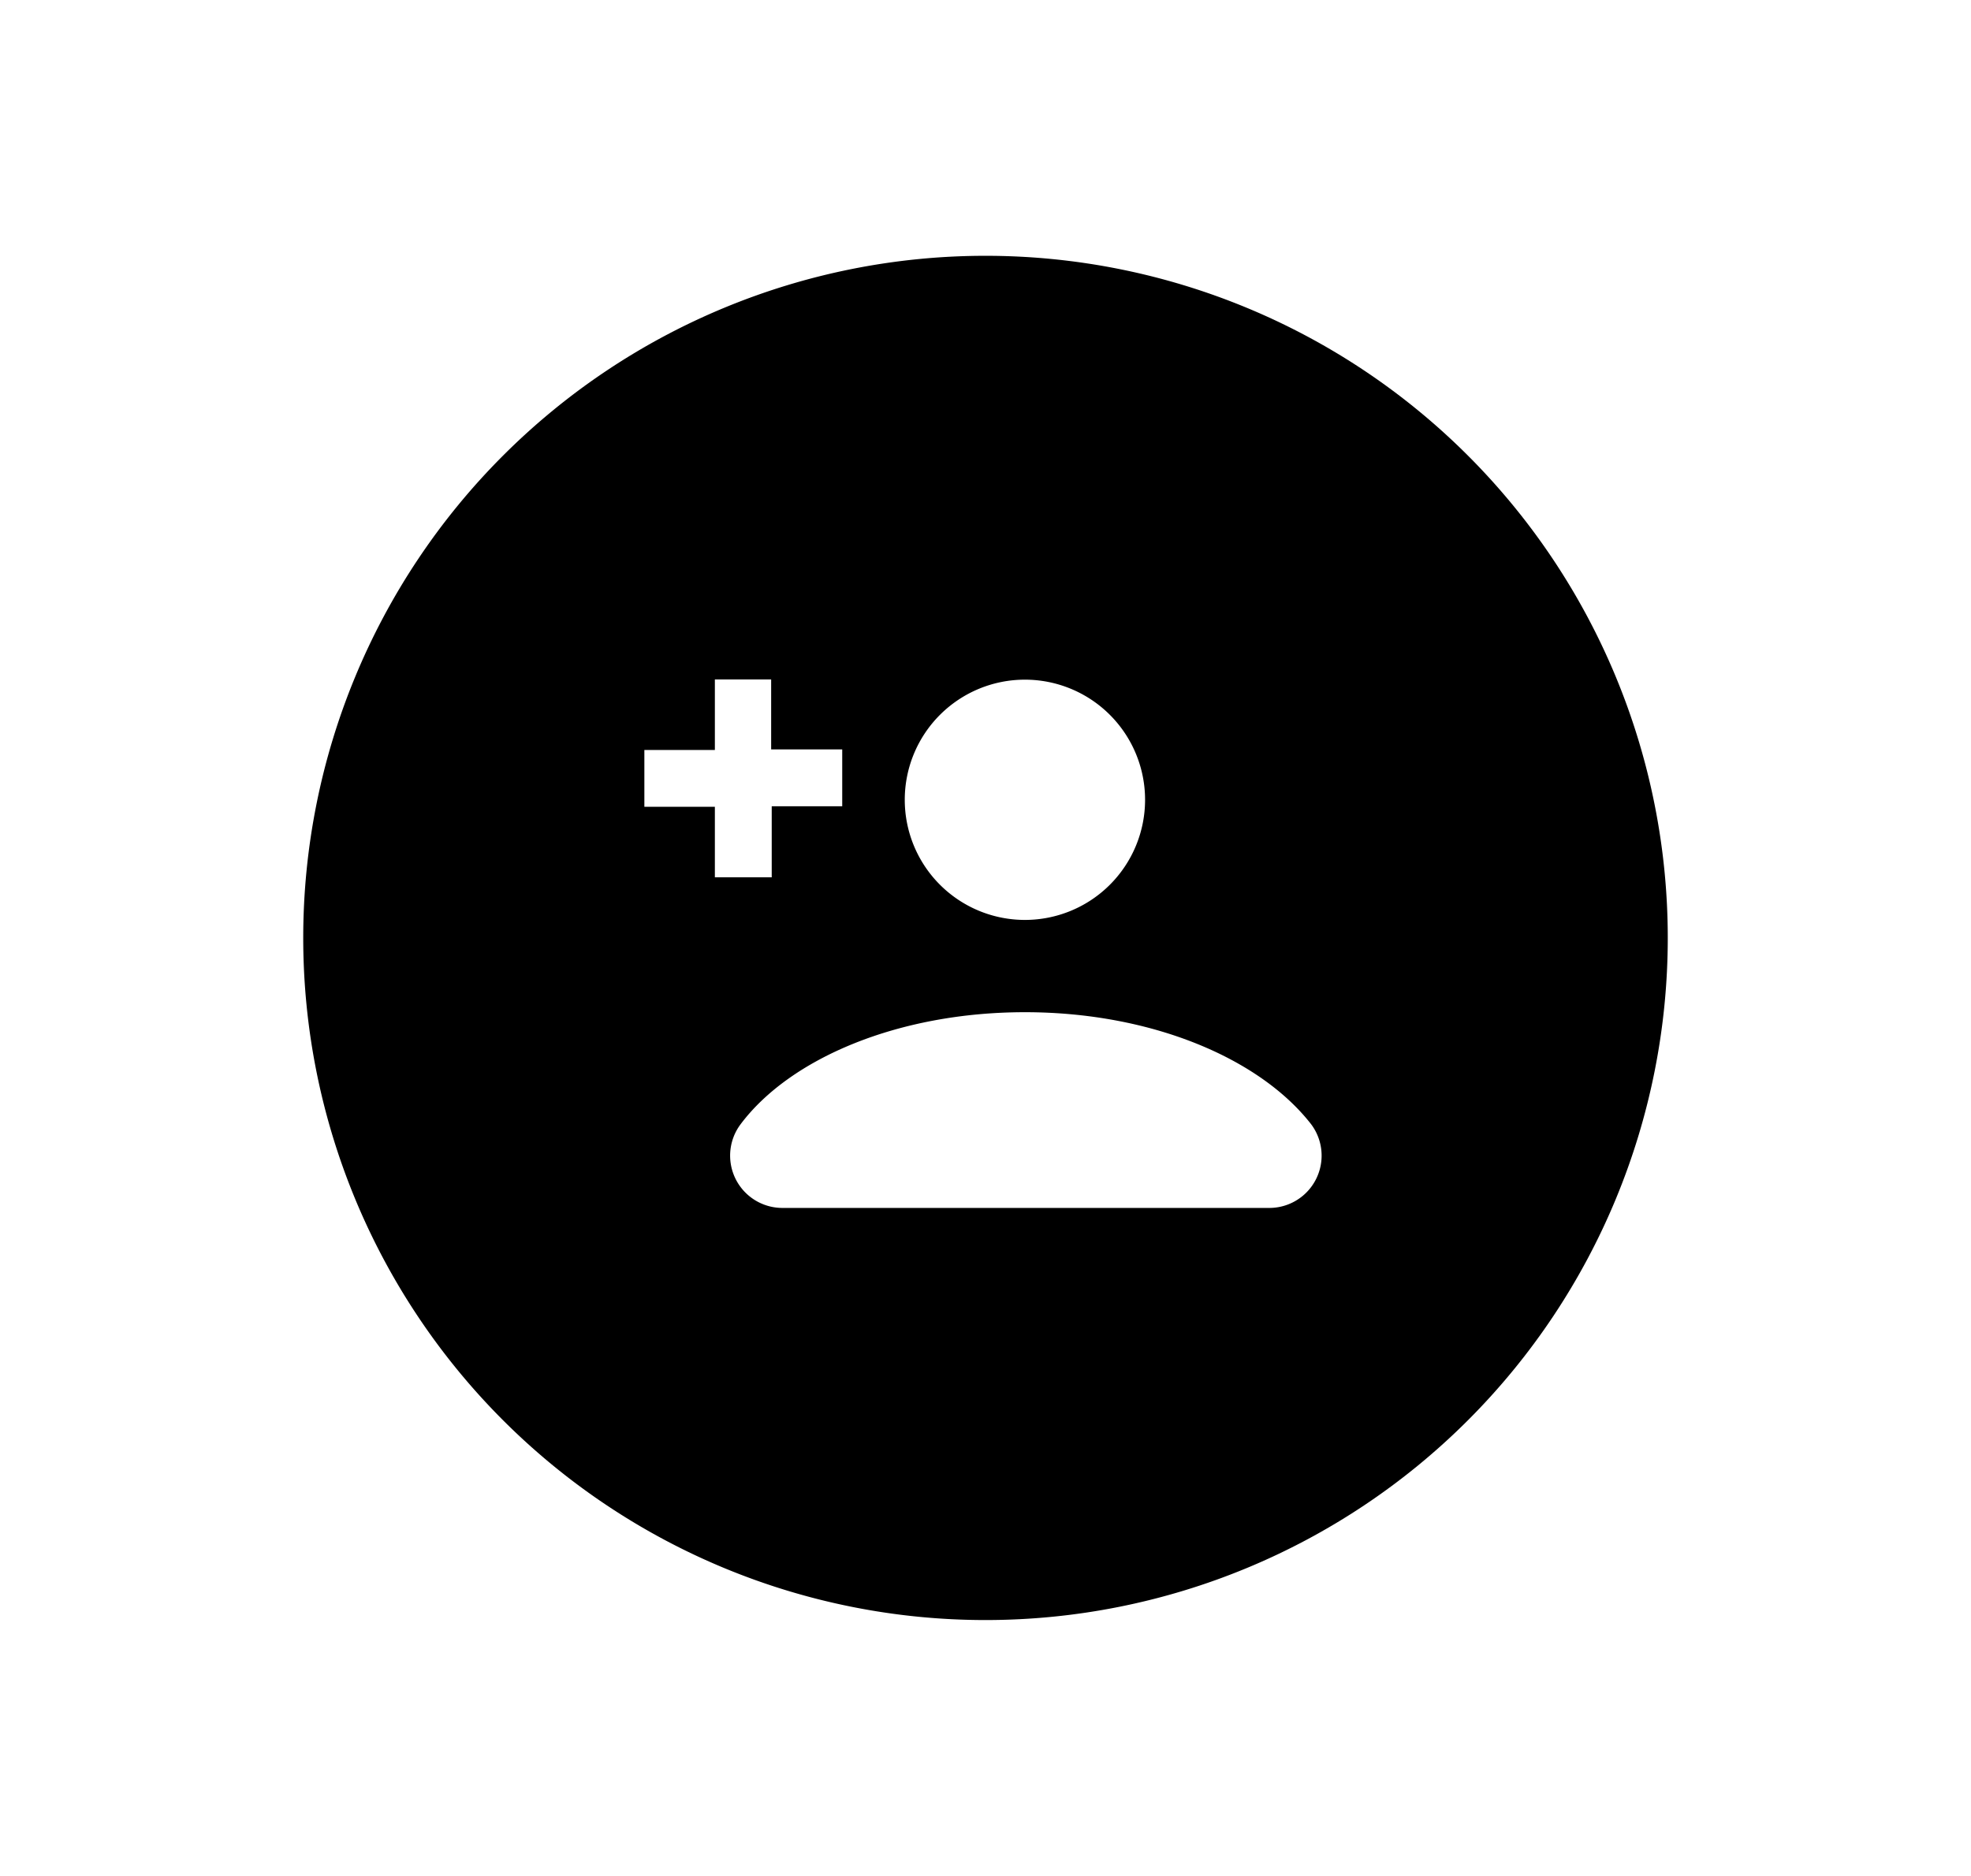 <svg id="Layer_1" data-name="Layer 1" xmlns="http://www.w3.org/2000/svg" viewBox="0 0 104 99"><title>New User</title><path id="Style" d="M52,13.5a36,36,0,1,1-36,36A36,36,0,0,1,52,13.5Zm2.08,39.92c-6.65,0-12.38,2.42-15,5.91a2.76,2.76,0,0,0,2.2,4.42h25.7a2.76,2.76,0,0,0,2.2-4.42C66.46,55.84,60.73,53.42,54.08,53.42ZM60.42,42.2a6.34,6.34,0,1,0-6.34,6.35A6.34,6.34,0,0,0,60.42,42.2Zm-22.7-6.34v3.72H34v3h3.72v3.72h3V42.55h3.72v-3H40.69V35.86Z"/></svg>